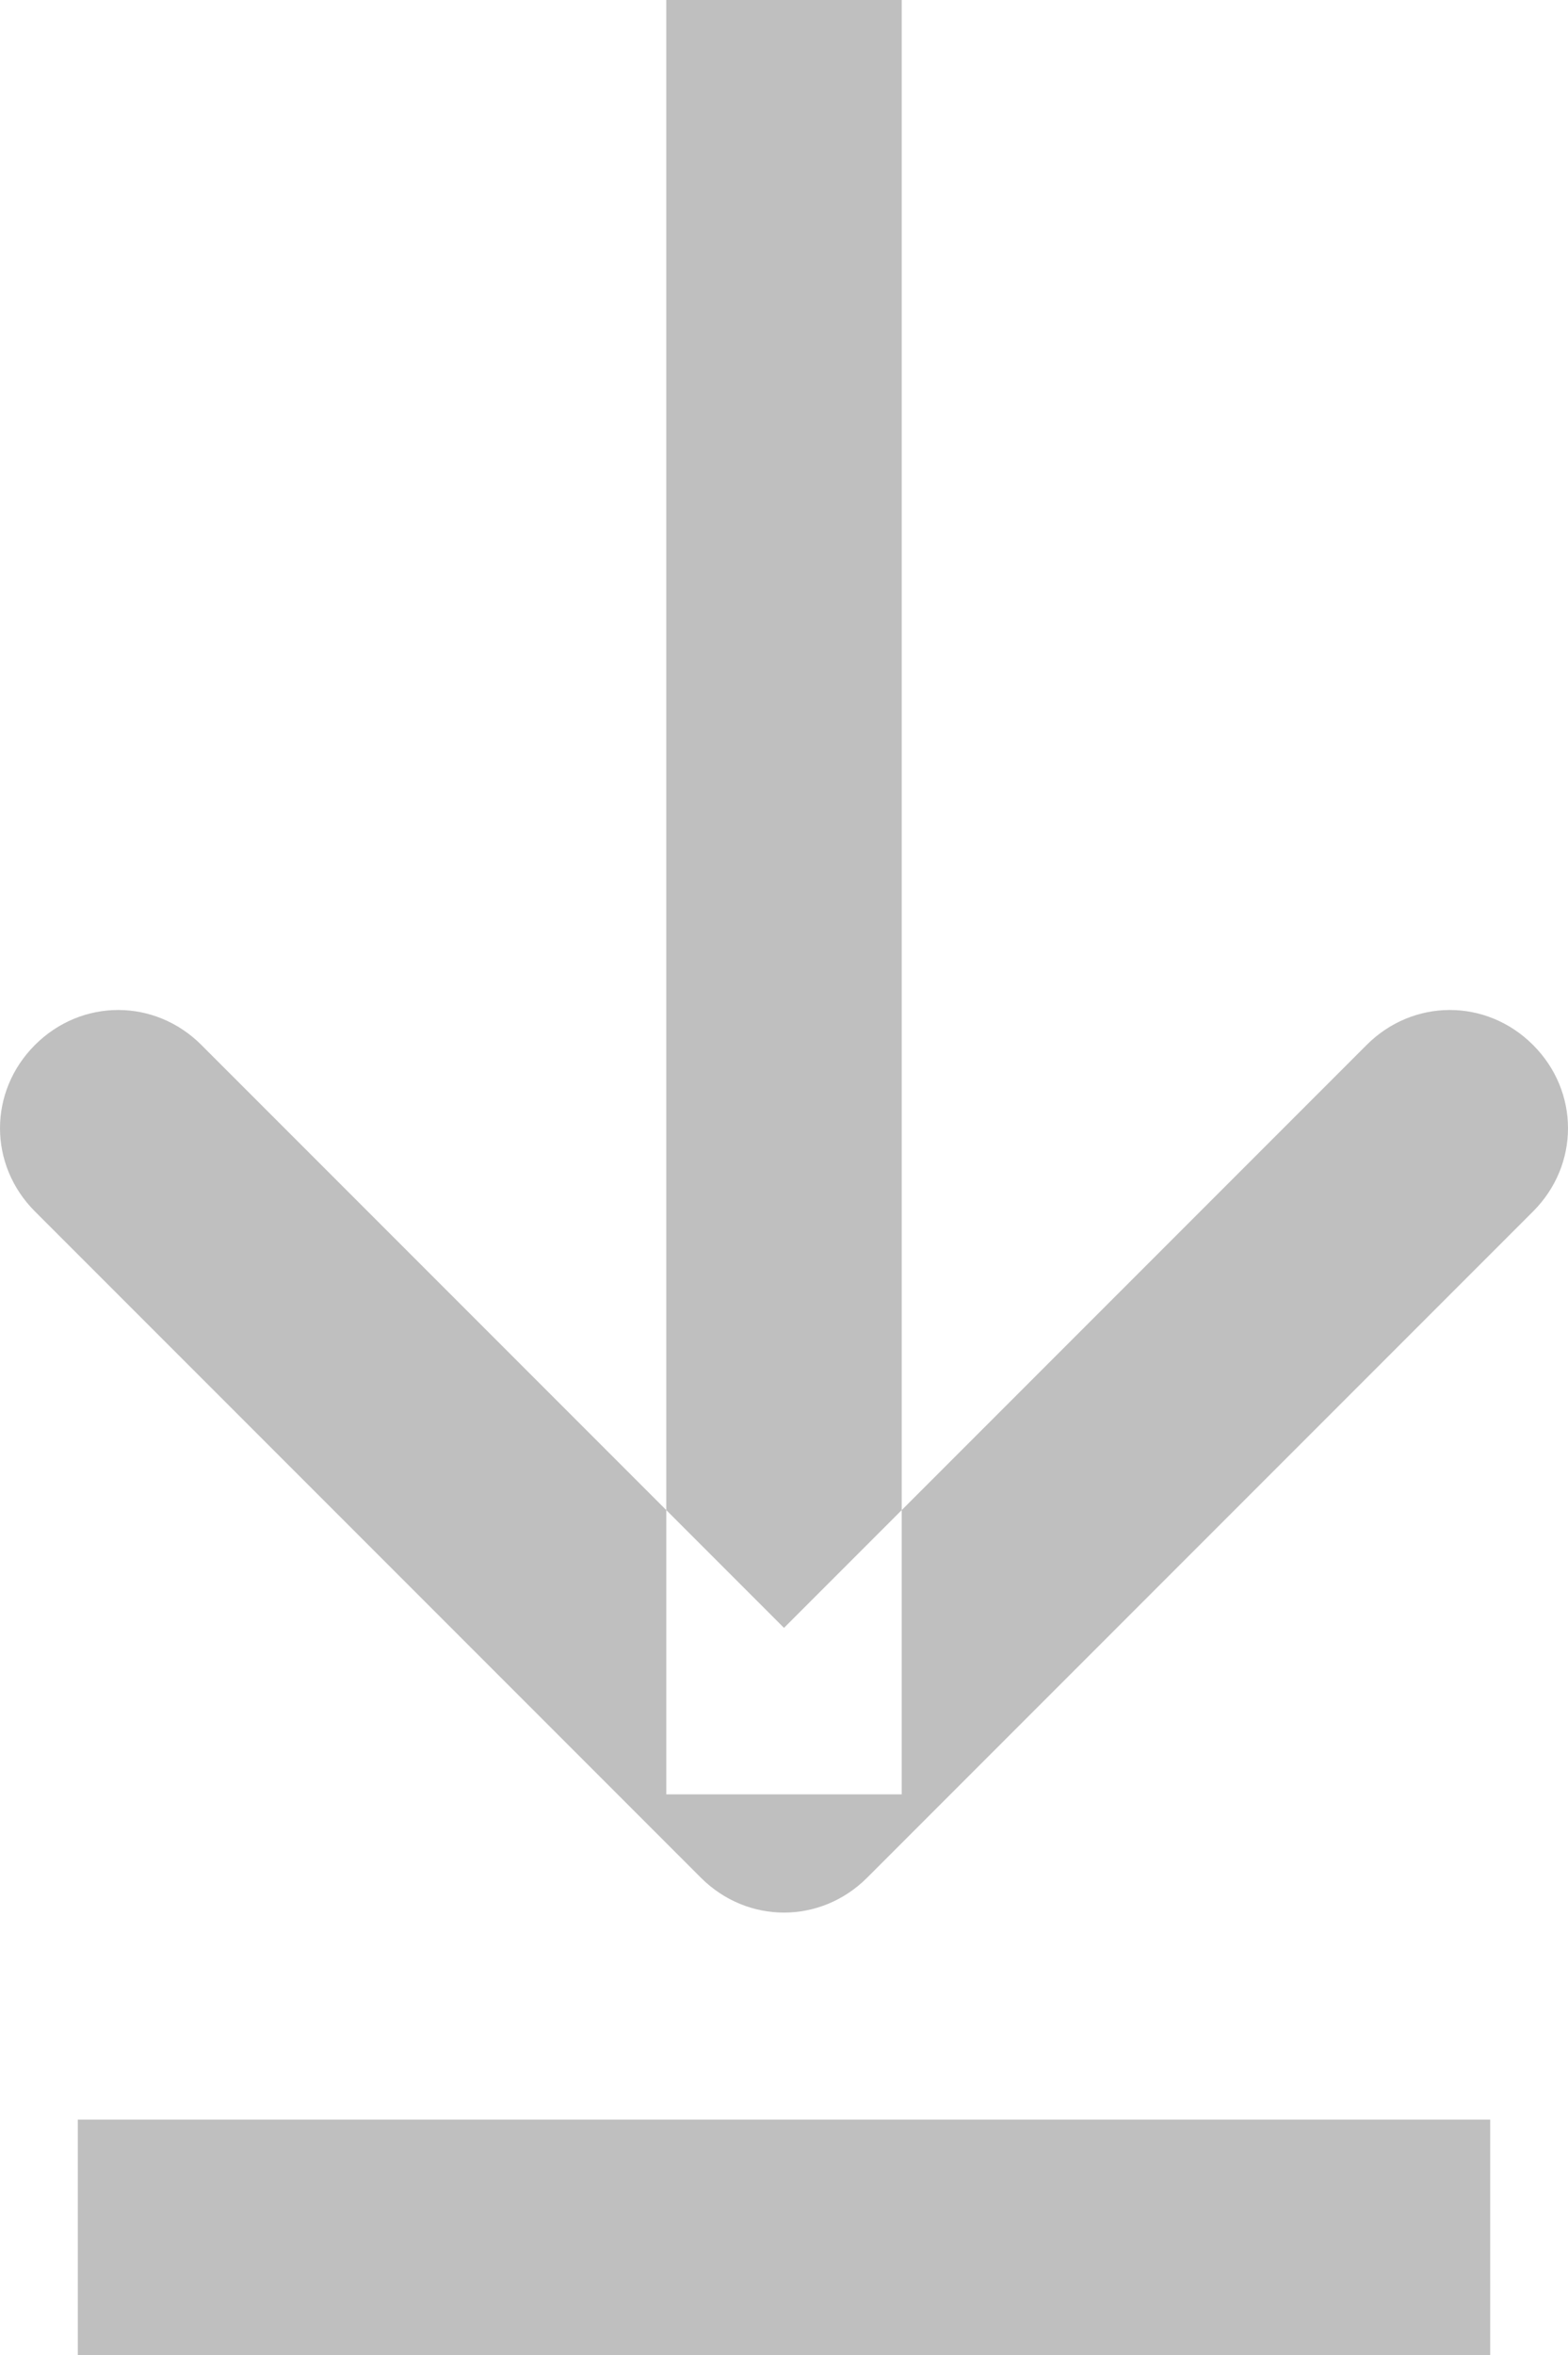 <svg width="13.322" height="20" viewBox="0 0 13.322 20" fill="none" xmlns="http://www.w3.org/2000/svg" xmlns:xlink="http://www.w3.org/1999/xlink">
	<desc>
			Created with Pixso.
	</desc>
	<defs/>
	<path id="Arrow 1" d="M7.661 0L7.661 15.238L5.661 15.238L5.661 0L7.661 0ZM6.661 13.824L11.611 8.874C12.007 8.478 12.629 8.478 13.025 8.874C13.421 9.27 13.421 9.892 13.025 10.288L7.368 15.945C6.972 16.341 6.35 16.341 5.954 15.945L0.297 10.288C-0.099 9.892 -0.099 9.27 0.297 8.874C0.693 8.478 1.315 8.478 1.711 8.874L6.661 13.824Z" fill="#000000" fill-opacity="0.25" fill-rule="evenodd"/>
	<line id="Line 6" x1="0.661" y1="19" x2="12.661" y2="19" stroke="#000000" stroke-opacity="0.25" stroke-width="2"/>
</svg>
